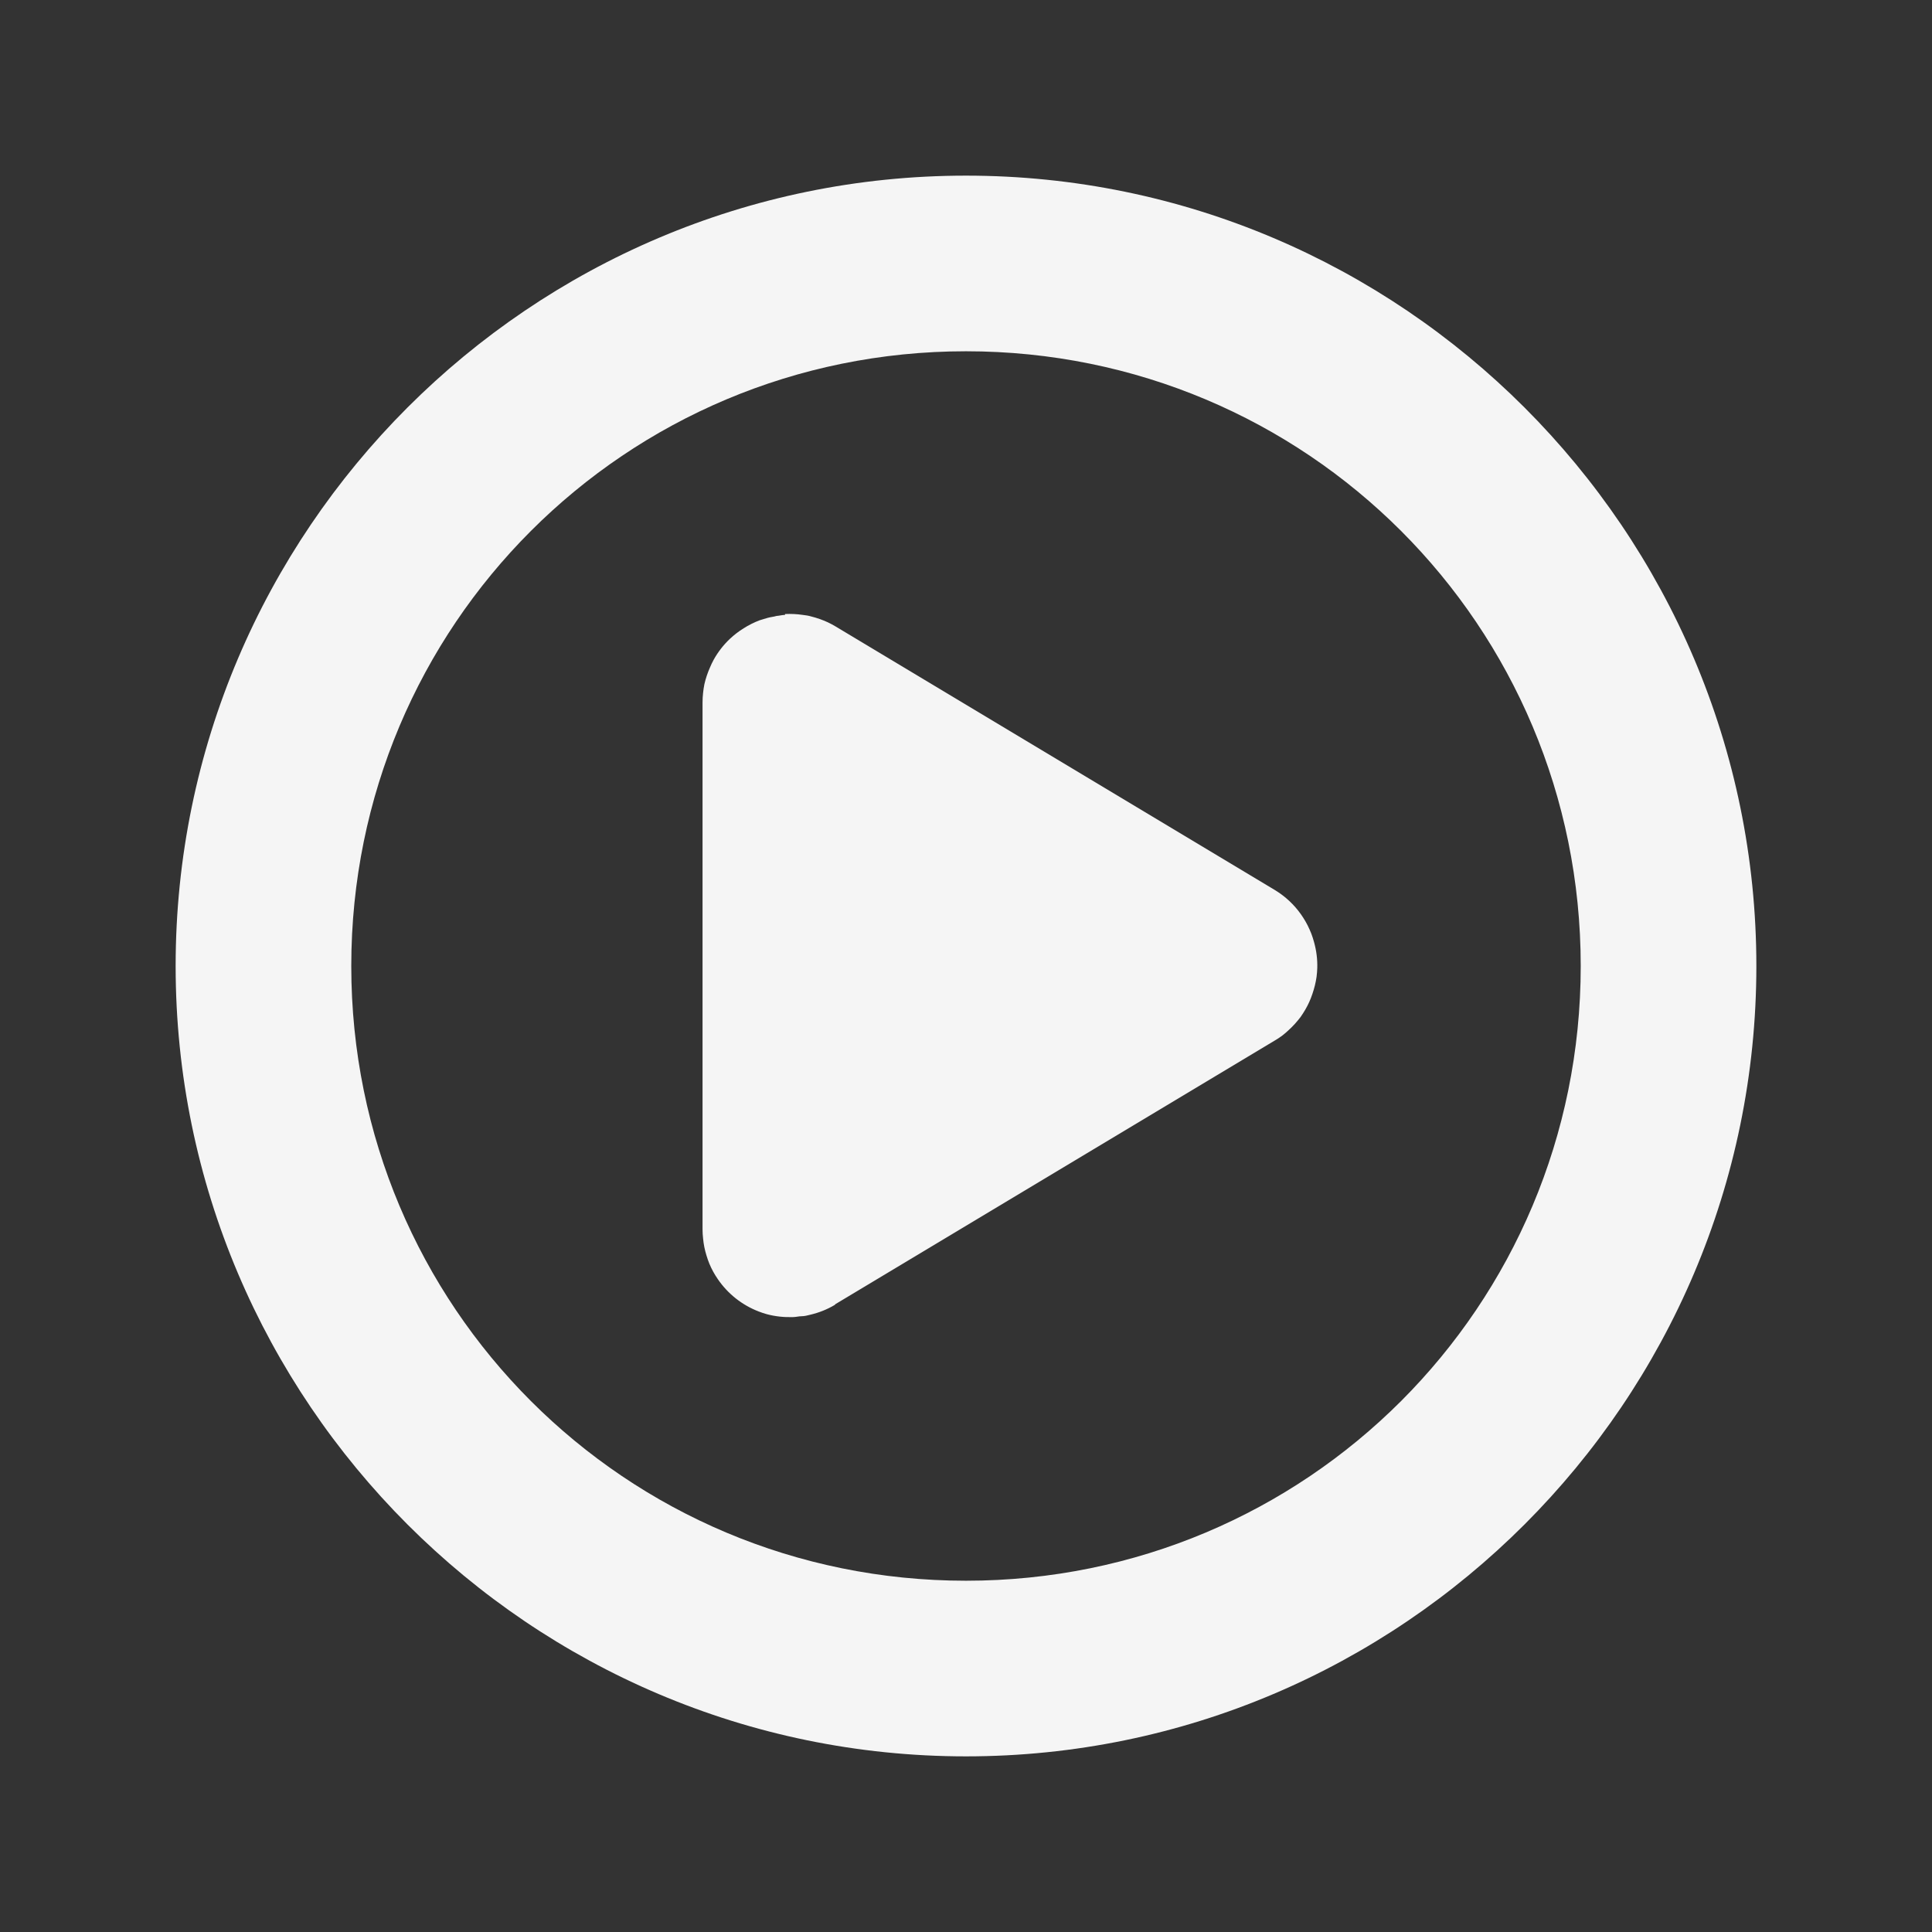 <?xml version="1.0" encoding="UTF-8" standalone="no"?>
<!-- Created with Inkscape (http://www.inkscape.org/) -->

<svg
   xmlns:dc="http://purl.org/dc/elements/1.1/"
   xmlns:cc="http://creativecommons.org/ns#"
   xmlns:rdf="http://www.w3.org/1999/02/22-rdf-syntax-ns#"
   xmlns:svg="http://www.w3.org/2000/svg"
   xmlns="http://www.w3.org/2000/svg"
   xmlns:sodipodi="http://sodipodi.sourceforge.net/DTD/sodipodi-0.dtd"
   xmlns:inkscape="http://www.inkscape.org/namespaces/inkscape"
   width="22"
   height="22"
   viewBox="0 0 22 22"
   id="svg2"
   version="1.1"
   inkscape:version="0.92.3 (2405546, 2018-03-11)"
   sodipodi:docname="media-playback-playing.svg">
  <rect x="0" y="0" width="22" height="22" fill="#333333" stroke="none"/>
  <defs
     id="defs3051">
    <style
       type="text/css"
       id="current-color-scheme">
    .ColorScheme-Text {
    color:#f5f5f5;
    }
    </style>
  </defs>
  <sodipodi:namedview
     id="base"
     pagecolor="#ffffff"
     bordercolor="#666666"
     borderopacity="1.0"
     inkscape:pageopacity="0.0"
     inkscape:pageshadow="2"
     inkscape:zoom="16.000001"
     inkscape:cx="9.8035838"
     inkscape:cy="8.0654896"
     inkscape:document-units="px"
     inkscape:current-layer="layer1"
     showgrid="true"
     units="px"
     inkscape:showpageshadow="false"
     borderlayer="true"
     showguides="true"
     inkscape:guide-bbox="true"
     inkscape:window-width="1366"
     inkscape:window-height="705"
     inkscape:window-x="0"
     inkscape:window-y="30"
     inkscape:window-maximized="1">
    <inkscape:grid
       type="xygrid"
       id="grid4136"
       empspacing="2" />
    <sodipodi:guide
       position="0,20"
       orientation="0,1"
       id="guide4140"
       inkscape:label="Icon Max Height"
       inkscape:color="rgb(233,30,99)"
       inkscape:locked="false" />
    <sodipodi:guide
       position="0,2"
       orientation="0,1"
       id="guide4142"
       inkscape:label="Icon Baseline"
       inkscape:color="rgb(233,30,99)"
       inkscape:locked="false" />
    <sodipodi:guide
       position="11,0"
       orientation="1,0"
       id="guide4144"
       inkscape:label="Center Vertical"
       inkscape:color="rgb(221,44,0)"
       inkscape:locked="false" />
    <sodipodi:guide
       position="15,11"
       orientation="0,1"
       id="guide4146"
       inkscape:label="Center Horizontal"
       inkscape:color="rgb(221,44,0)"
       inkscape:locked="false" />
  </sodipodi:namedview>
  <g
     inkscape:label="Capa 1"
     inkscape:groupmode="layer"
     id="layer1"
     transform="translate(0,-1030.362)">
    <path
       style="fill:currentColor;fill-opacity:1;stroke:none" class="ColorScheme-Text"
       d="M 11 2 C 6.041 2 2 6.041 2 11 C 2 15.959 6.041 20 11 20 C 15.959 20 20 15.959 20 11 C 20 6.041 15.959 2 11 2 z M 11 4 C 14.878 4 18 7.122 18 11 C 18 14.878 14.878 18 11 18 C 7.122 18 4 14.878 4 11 C 4 7.122 7.122 4 11 4 z M 8.939 6.992 L 8.939 7.002 C 8.907 7.002 8.874 7.012 8.842 7.014 C 8.809 7.024 8.776 7.026 8.744 7.035 C 8.712 7.045 8.68 7.053 8.648 7.064 C 8.586 7.088 8.525 7.118 8.469 7.154 C 8.412 7.189 8.359 7.23 8.311 7.275 C 8.238 7.344 8.176 7.424 8.127 7.512 C 8.111 7.541 8.097 7.571 8.084 7.602 C 8.057 7.663 8.036 7.726 8.021 7.791 C 8.015 7.824 8.009 7.857 8.006 7.891 C 8.002 7.927 8 7.964 8 8 L 8 14 C 8 14.034 8.002 14.068 8.006 14.102 C 8.012 14.168 8.025 14.233 8.045 14.297 C 8.054 14.329 8.066 14.36 8.078 14.391 C 8.104 14.453 8.136 14.511 8.174 14.566 C 8.288 14.733 8.45 14.861 8.639 14.934 C 8.669 14.946 8.701 14.956 8.732 14.965 C 8.829 14.991 8.929 15.001 9.029 14.998 C 9.063 14.998 9.096 14.988 9.129 14.988 C 9.162 14.988 9.194 14.979 9.227 14.971 C 9.325 14.948 9.419 14.911 9.506 14.859 C 9.508 14.859 9.511 14.85 9.514 14.85 L 14.514 11.85 C 14.543 11.833 14.571 11.815 14.598 11.795 C 14.624 11.775 14.65 11.753 14.674 11.73 C 14.698 11.708 14.722 11.685 14.744 11.66 C 14.767 11.635 14.788 11.609 14.809 11.582 C 14.828 11.555 14.846 11.527 14.863 11.498 C 14.897 11.44 14.924 11.38 14.945 11.316 C 14.956 11.284 14.965 11.253 14.973 11.221 C 14.981 11.189 14.987 11.156 14.992 11.123 C 14.996 11.09 14.999 11.056 15 11.023 C 15.003 10.923 14.99 10.823 14.963 10.727 C 14.954 10.694 14.944 10.663 14.932 10.631 C 14.919 10.6 14.906 10.568 14.891 10.539 C 14.83 10.419 14.747 10.313 14.645 10.227 C 14.604 10.192 14.56 10.161 14.514 10.133 L 9.514 7.133 C 9.485 7.116 9.456 7.1 9.426 7.086 C 9.396 7.072 9.365 7.06 9.334 7.049 C 9.303 7.038 9.271 7.028 9.238 7.02 C 9.206 7.01 9.173 7.006 9.141 7.002 C 9.074 6.992 9.007 6.989 8.939 6.992 z "
       transform="translate(0,1030.362)"
       id="path822" />
  </g>
</svg>
